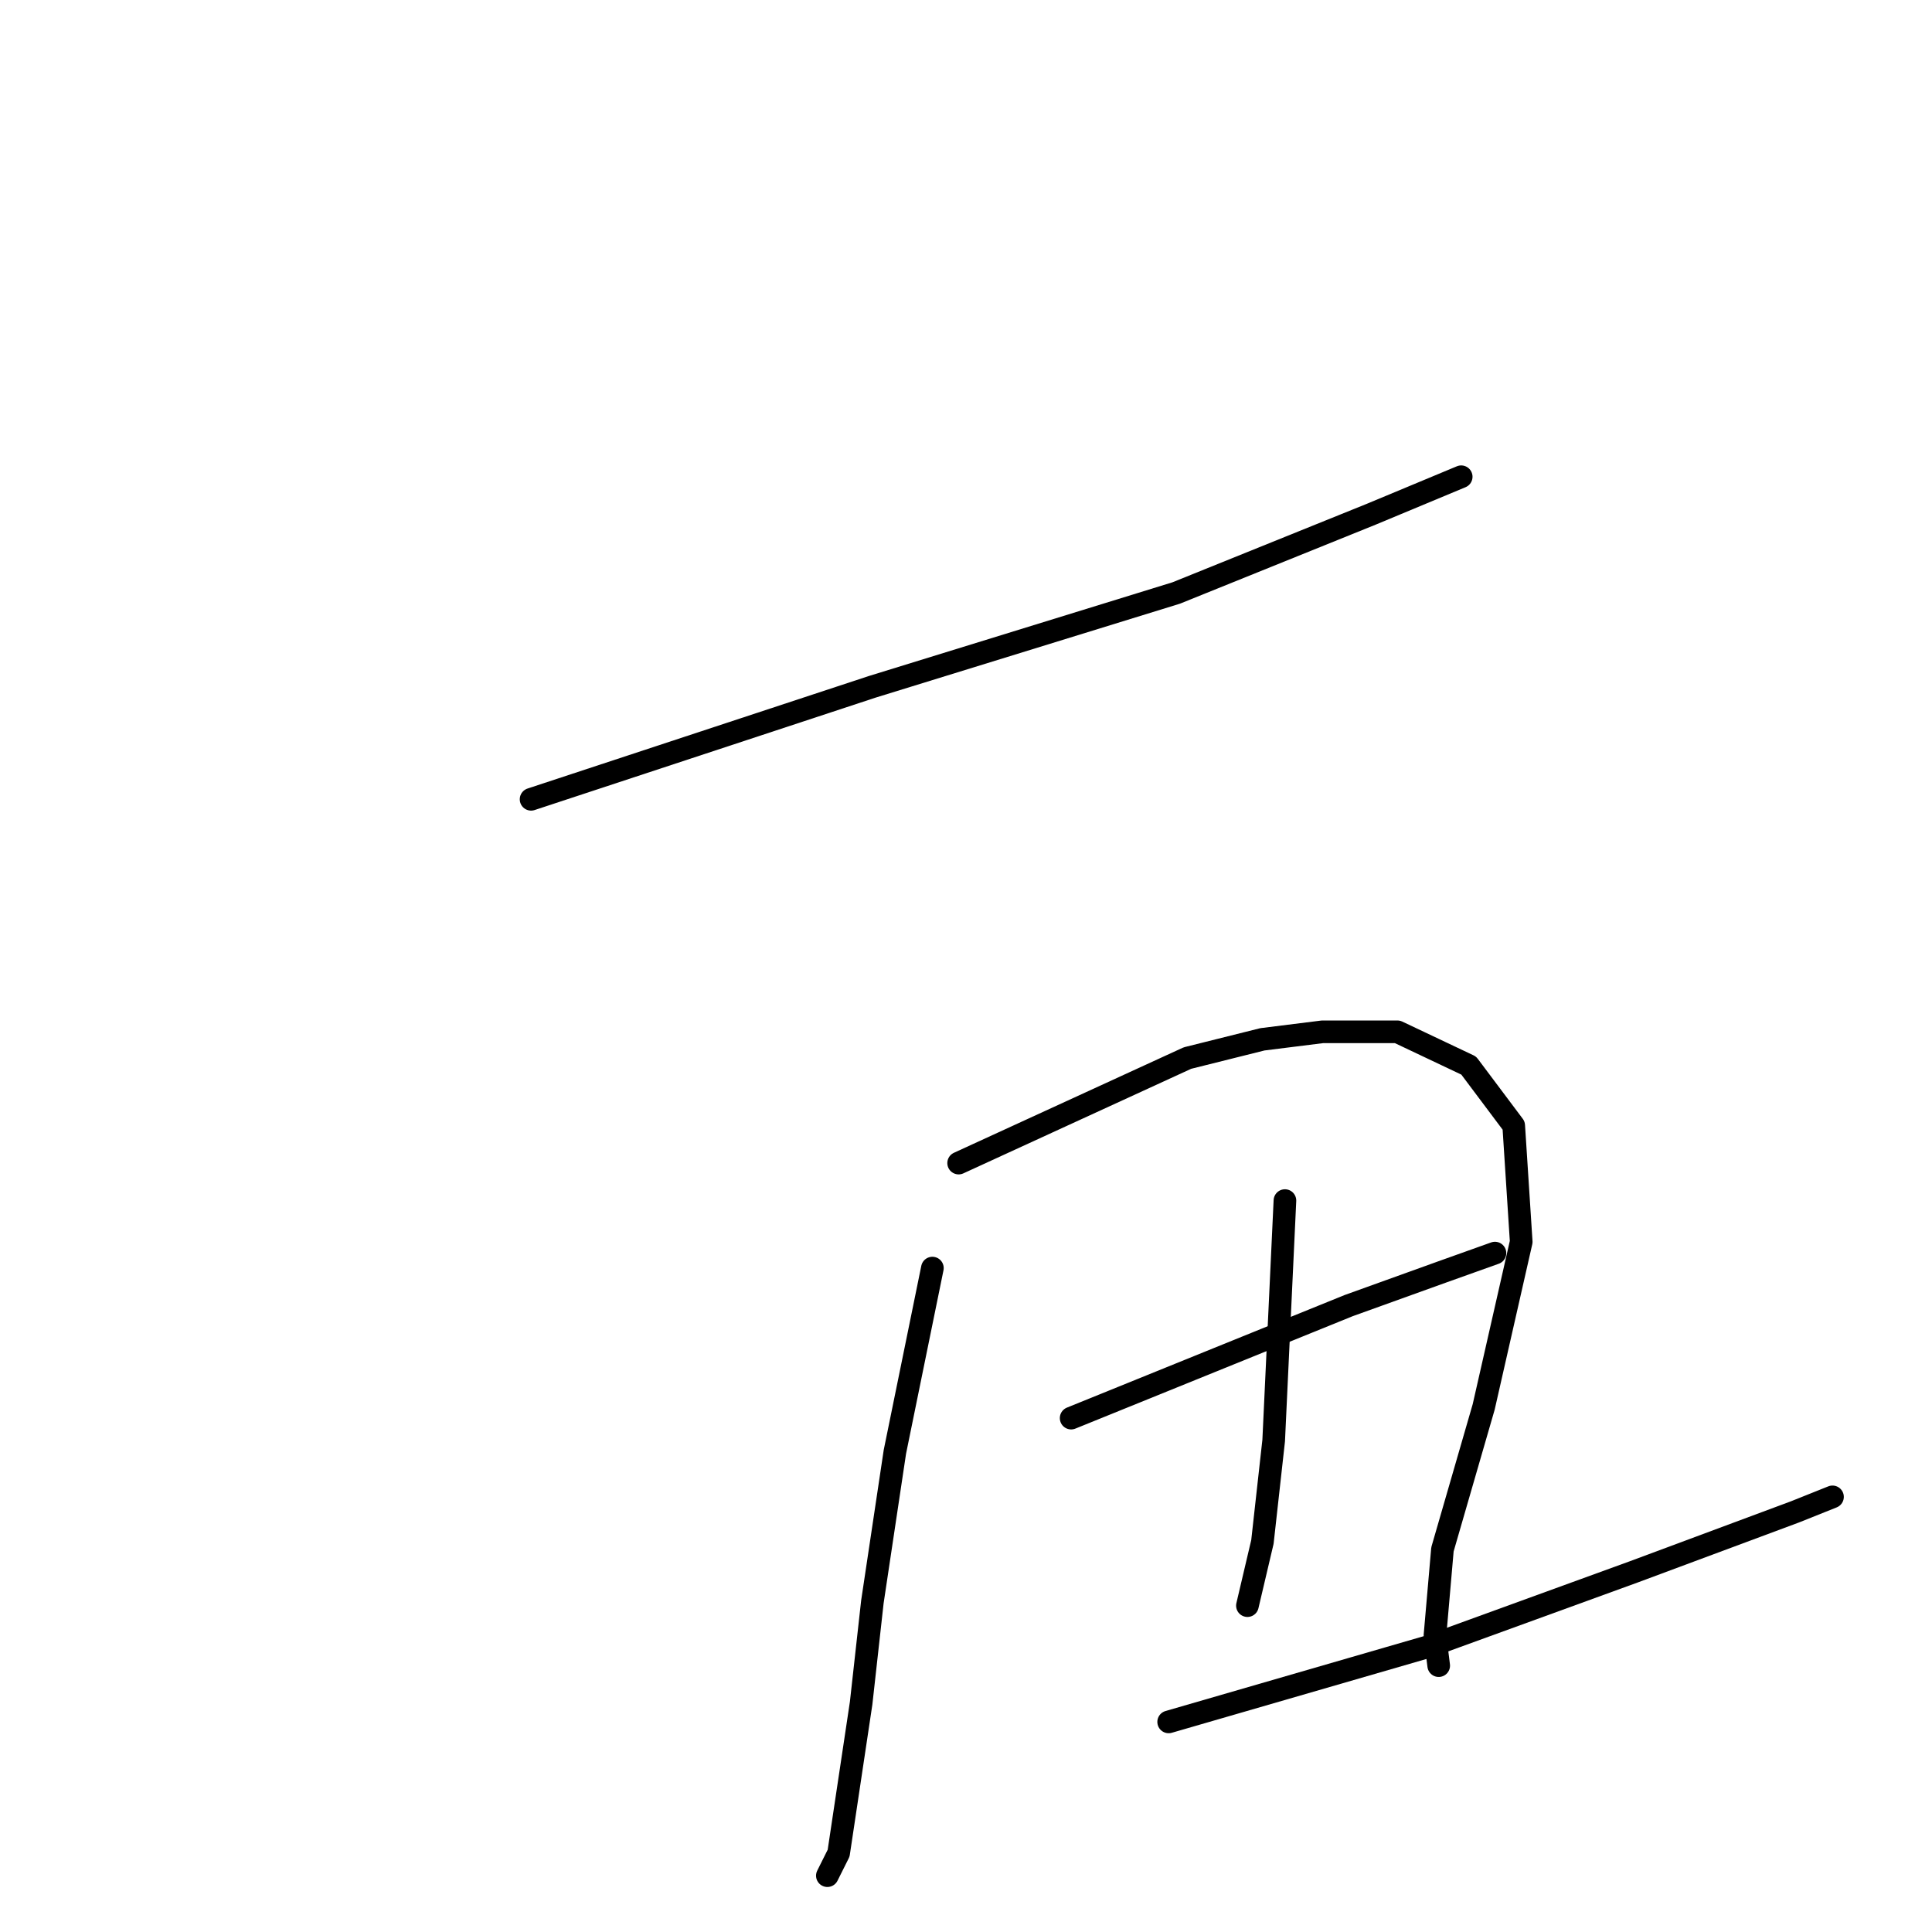 <?xml version="1.0" standalone="no"?>
    <svg width="256" height="256" xmlns="http://www.w3.org/2000/svg" version="1.1">
    <polyline stroke="black" stroke-width="3" stroke-linecap="round" fill="transparent" stroke-linejoin="round" points="70.372 105.91 115.595 91.001 155.848 78.577 181.69 68.141 193.617 63.172 193.617 63.172 " />
        <polyline stroke="black" stroke-width="3" stroke-linecap="round" fill="transparent" stroke-linejoin="round" points="123.546 168.029 118.577 192.38 115.595 212.258 114.104 225.676 112.613 235.615 111.122 245.554 109.631 248.536 109.631 248.536 " />
        <polyline stroke="black" stroke-width="3" stroke-linecap="round" fill="transparent" stroke-linejoin="round" points="127.025 154.114 157.339 140.2 167.278 137.715 175.229 136.721 185.169 136.721 194.611 141.194 200.574 149.145 201.568 164.55 196.598 186.417 191.132 205.301 190.138 216.731 190.635 220.706 190.635 220.706 " />
        <polyline stroke="black" stroke-width="3" stroke-linecap="round" fill="transparent" stroke-linejoin="round" points="170.26 159.084 168.769 190.889 167.278 204.307 165.29 212.755 165.29 212.755 " />
        <polyline stroke="black" stroke-width="3" stroke-linecap="round" fill="transparent" stroke-linejoin="round" points="141.933 187.907 178.708 172.999 191.132 168.526 198.089 166.041 198.089 166.041 " />
        <polyline stroke="black" stroke-width="3" stroke-linecap="round" fill="transparent" stroke-linejoin="round" points="154.854 228.161 189.144 218.222 216.477 208.283 237.846 200.331 242.815 198.343 242.815 198.343 " />
        </svg>